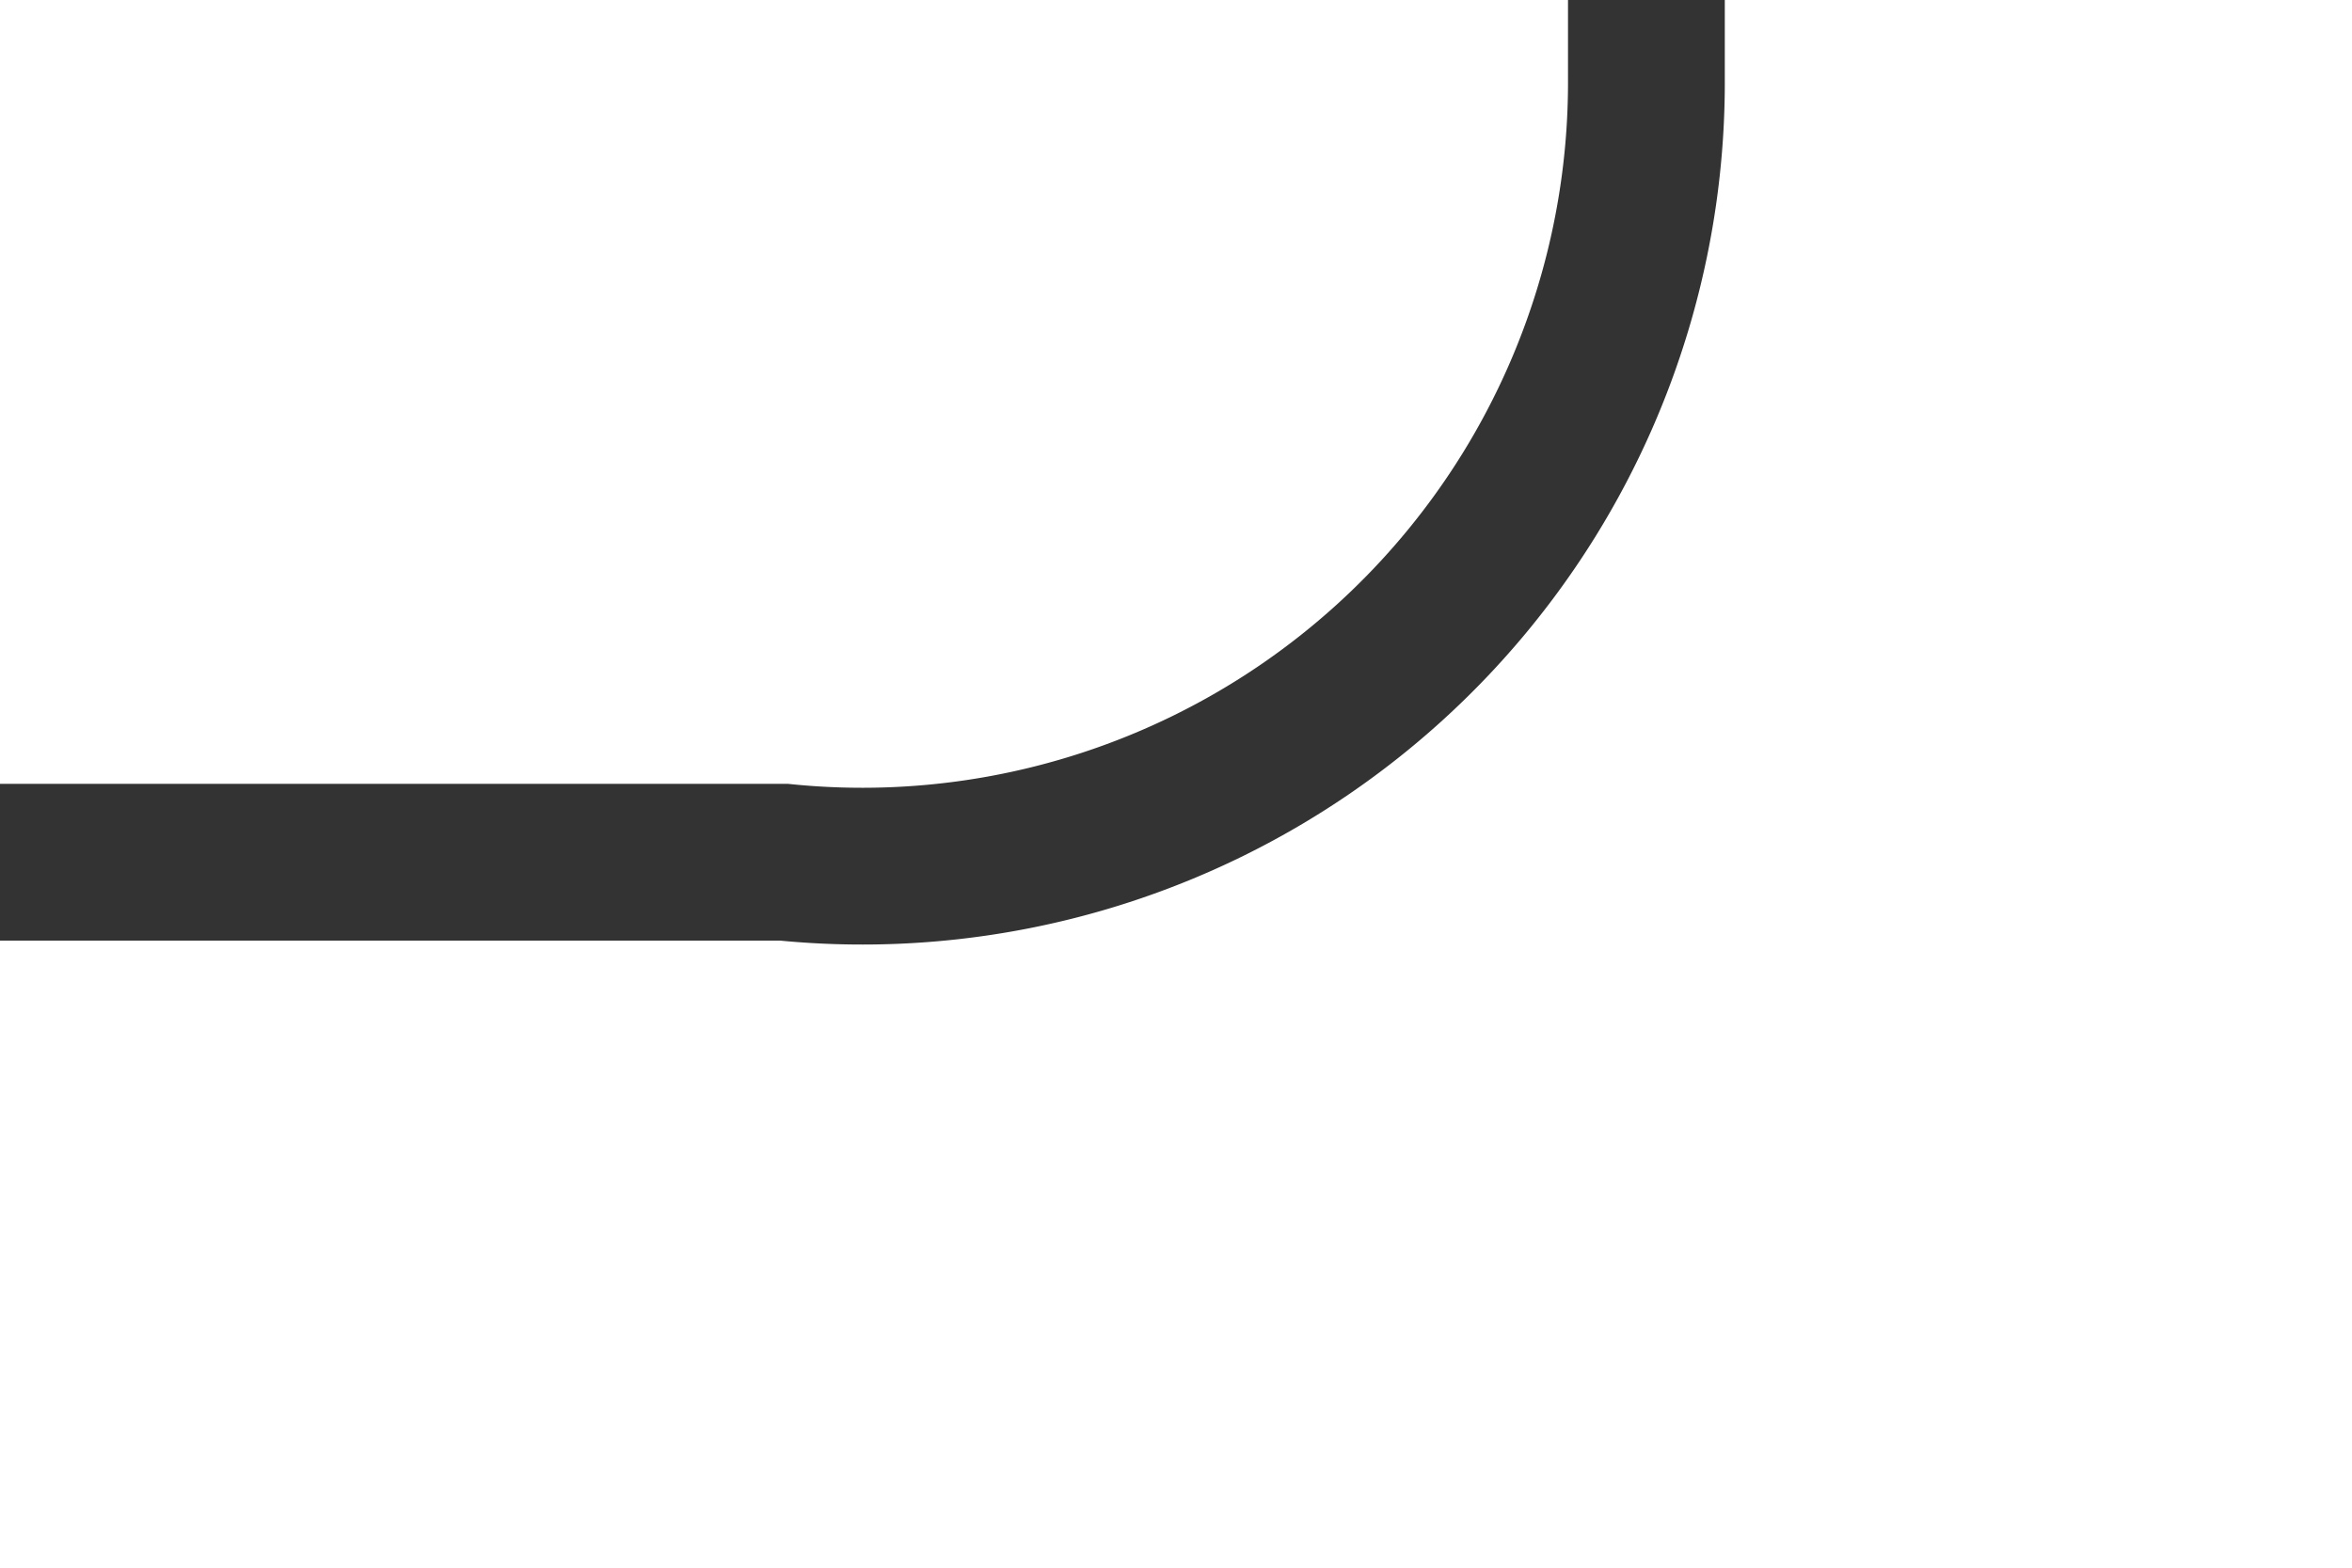 ﻿<?xml version="1.0" encoding="utf-8"?>
<svg version="1.1" xmlns:xlink="http://www.w3.org/1999/xlink" width="15px" height="10px" preserveAspectRatio="xMinYMid meet" viewBox="236 5679  15 8" xmlns="http://www.w3.org/2000/svg">
  <path d="M 236 5683.5  L 241 5683.5  A 5 5 0 0 0 246.5 5678.5 L 246.5 5629  A 5 5 0 0 1 251.5 5624.5 L 969 5624.5  " stroke-width="1" stroke="#333333" fill="none" />
  <path d="M 968 5630.8  L 974 5624.5  L 968 5618.2  L 968 5630.8  Z " fill-rule="nonzero" fill="#333333" stroke="none" />
</svg>